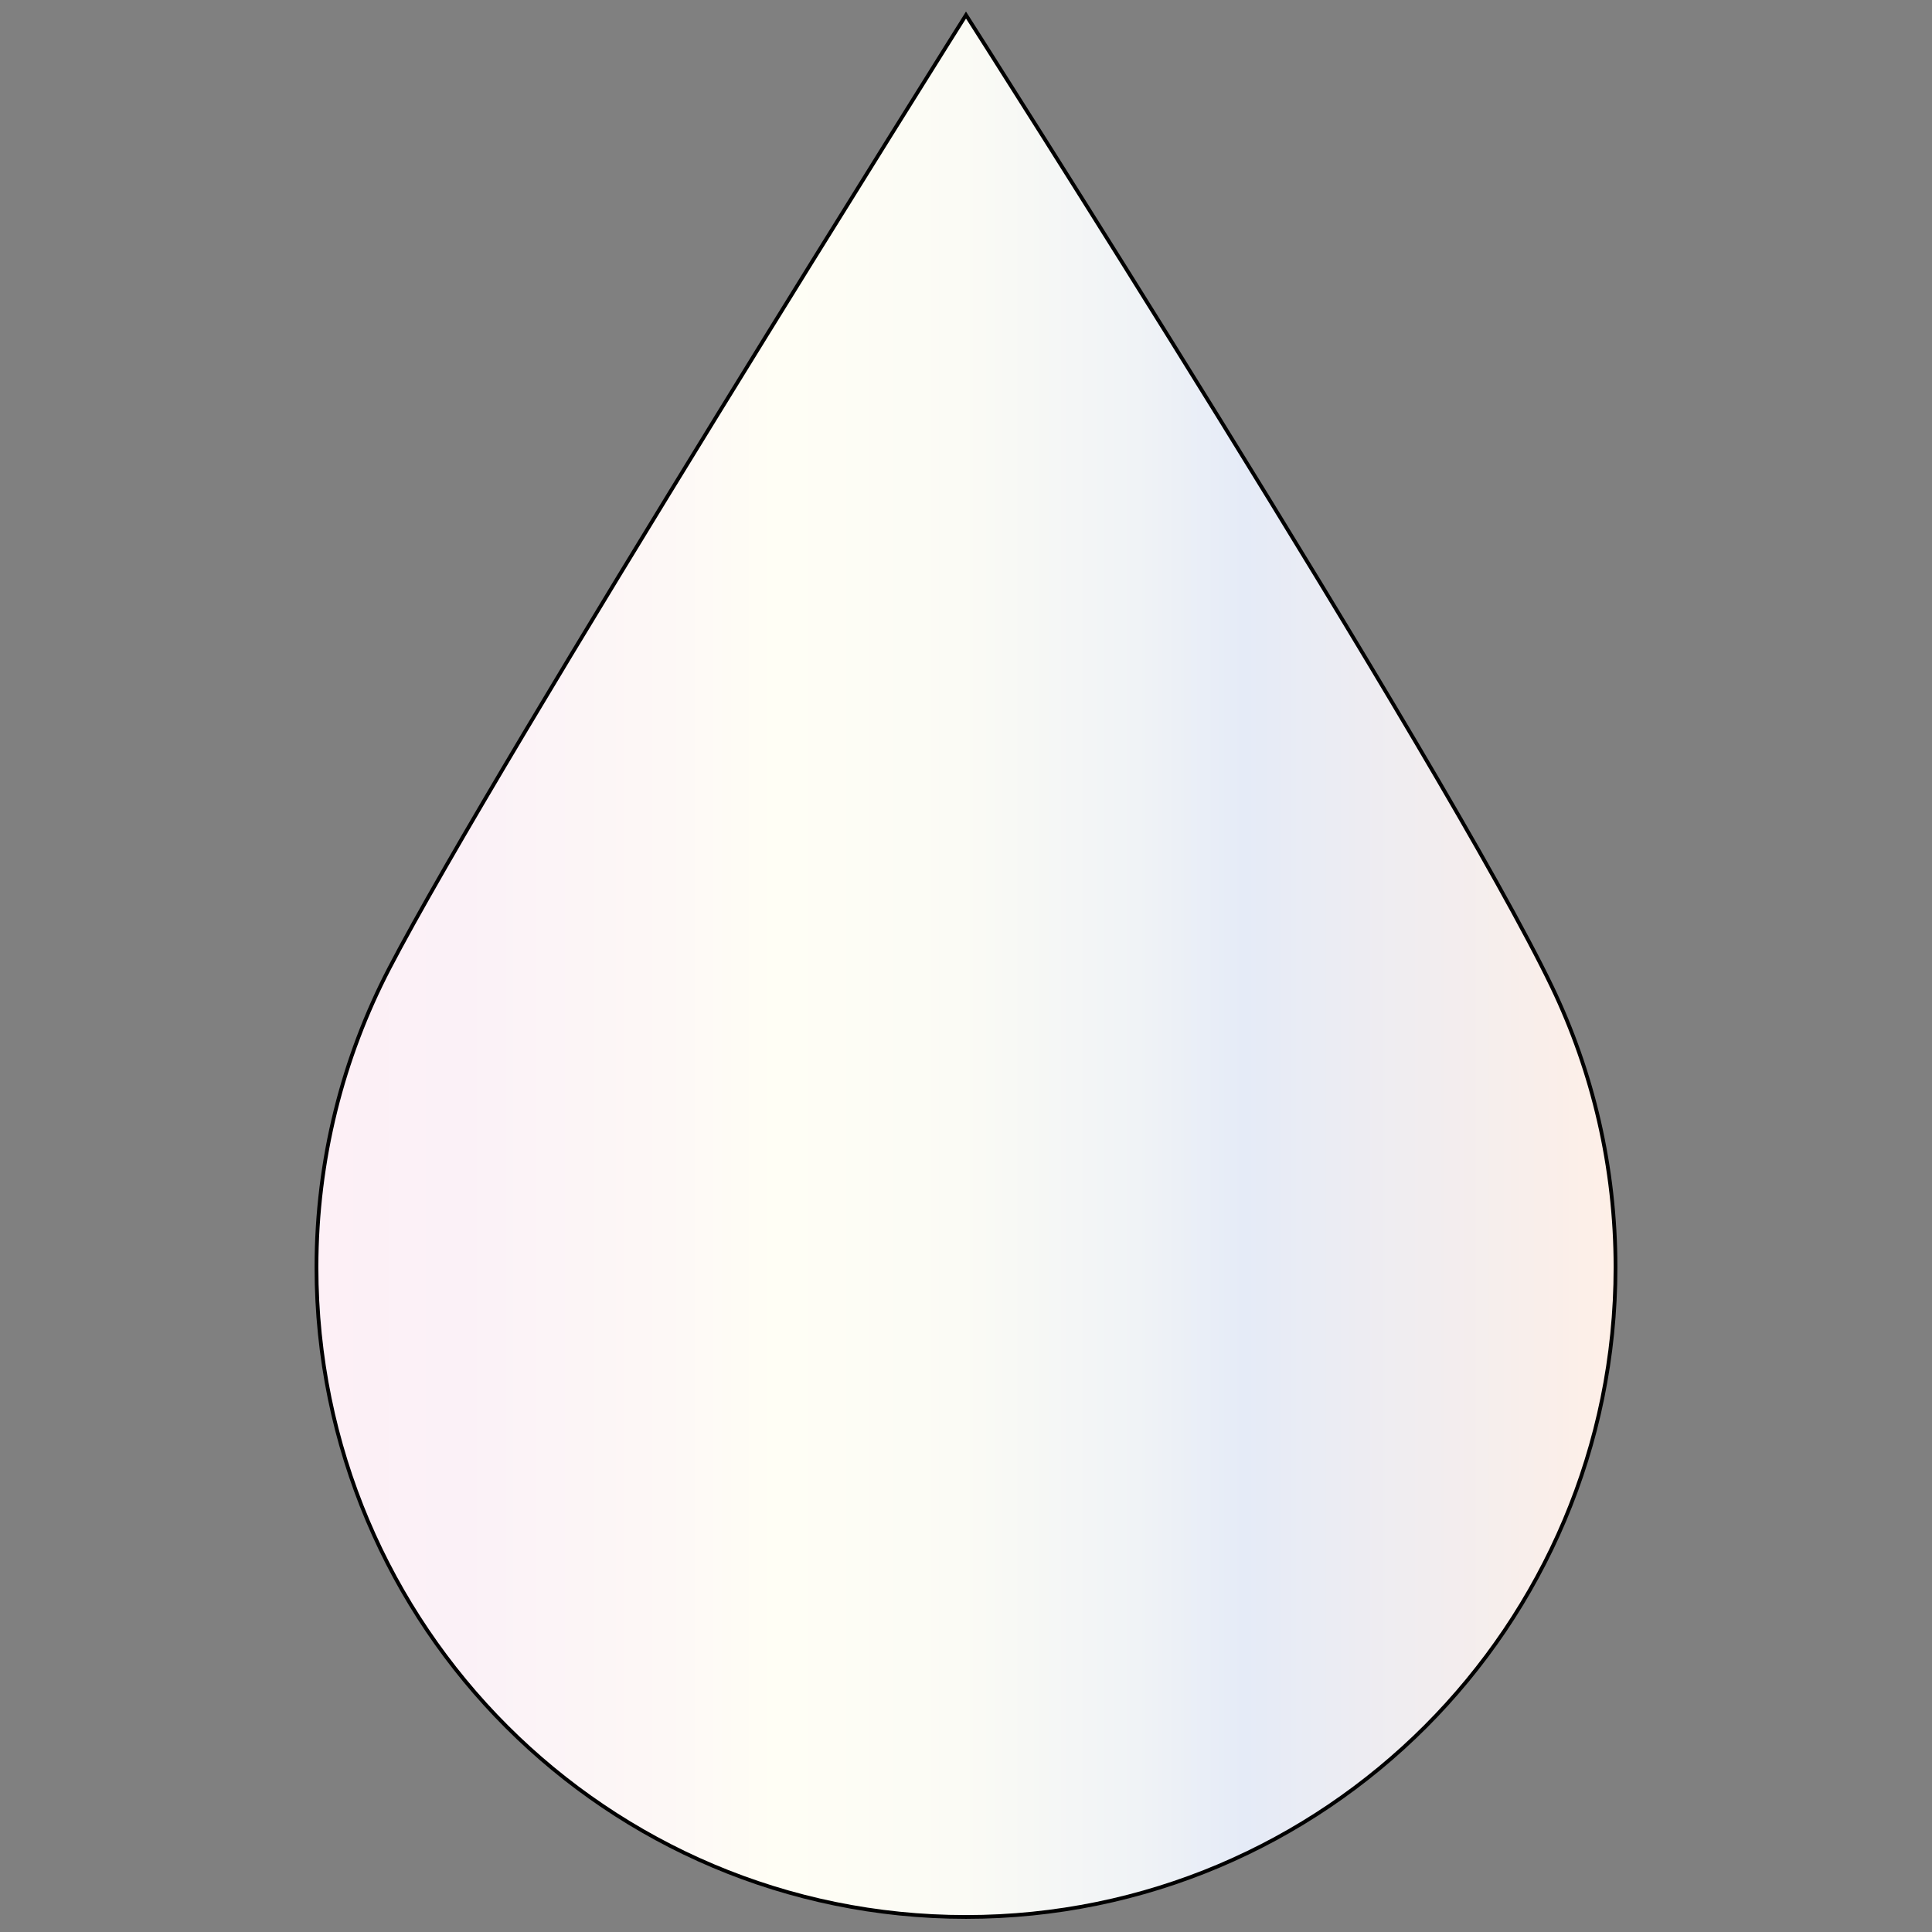 <?xml version="1.0" encoding="utf-8"?>
<!-- Generator: Adobe Illustrator 25.0.0, SVG Export Plug-In . SVG Version: 6.00 Build 0)  -->
<svg version="1.1" id="图层_1" xmlns="http://www.w3.org/2000/svg" xmlns:xlink="http://www.w3.org/1999/xlink" x="0px" y="0px"
	 viewBox="0 0 1024 1024" style="enable-background:new 0 0 1024 1024;" xml:space="preserve">
<rect x="0" y="0" width="1024" height="1024" fill="#808080" stroke="none"/>
<style type="text/css">
	.st1{fill:url(#SVGID_1_);}
</style>
<linearGradient id="SVGID_1_" gradientUnits="userSpaceOnUse" x1="167.741" y1="512" x2="856.259" y2="512">
	<stop  offset="0" style="stop-color:#FDF0F6"/>
	<stop  offset="0.112" style="stop-color:#FBF1F7"/>
	<stop  offset="0.27" style="stop-color:#FDF8F6"/>
	<stop  offset="0.354" style="stop-color:#FFFEF5"/>
	<stop  offset="0.497" style="stop-color:#FBFBF5"/>
	<stop  offset="0.632" style="stop-color:#F0F3F6"/>
	<stop  offset="0.714" style="stop-color:#E5EBF7"/>
	<stop  offset="1" style="stop-color:#FEEFE7"/>
</linearGradient>
<path class="st1" stroke="#000" stroke-width="2" d="M856.26,671.77c0,190.13-154.13,344.26-344.26,344.26S167.74,861.9,167.74,671.77
	c0-57.22,13.96-111.18,38.66-158.65C263.77,402.83,512,7.97,512,7.97S767.1,407.4,822.58,523.08
	C844.17,568.09,856.26,618.52,856.26,671.77z"/>
</svg>